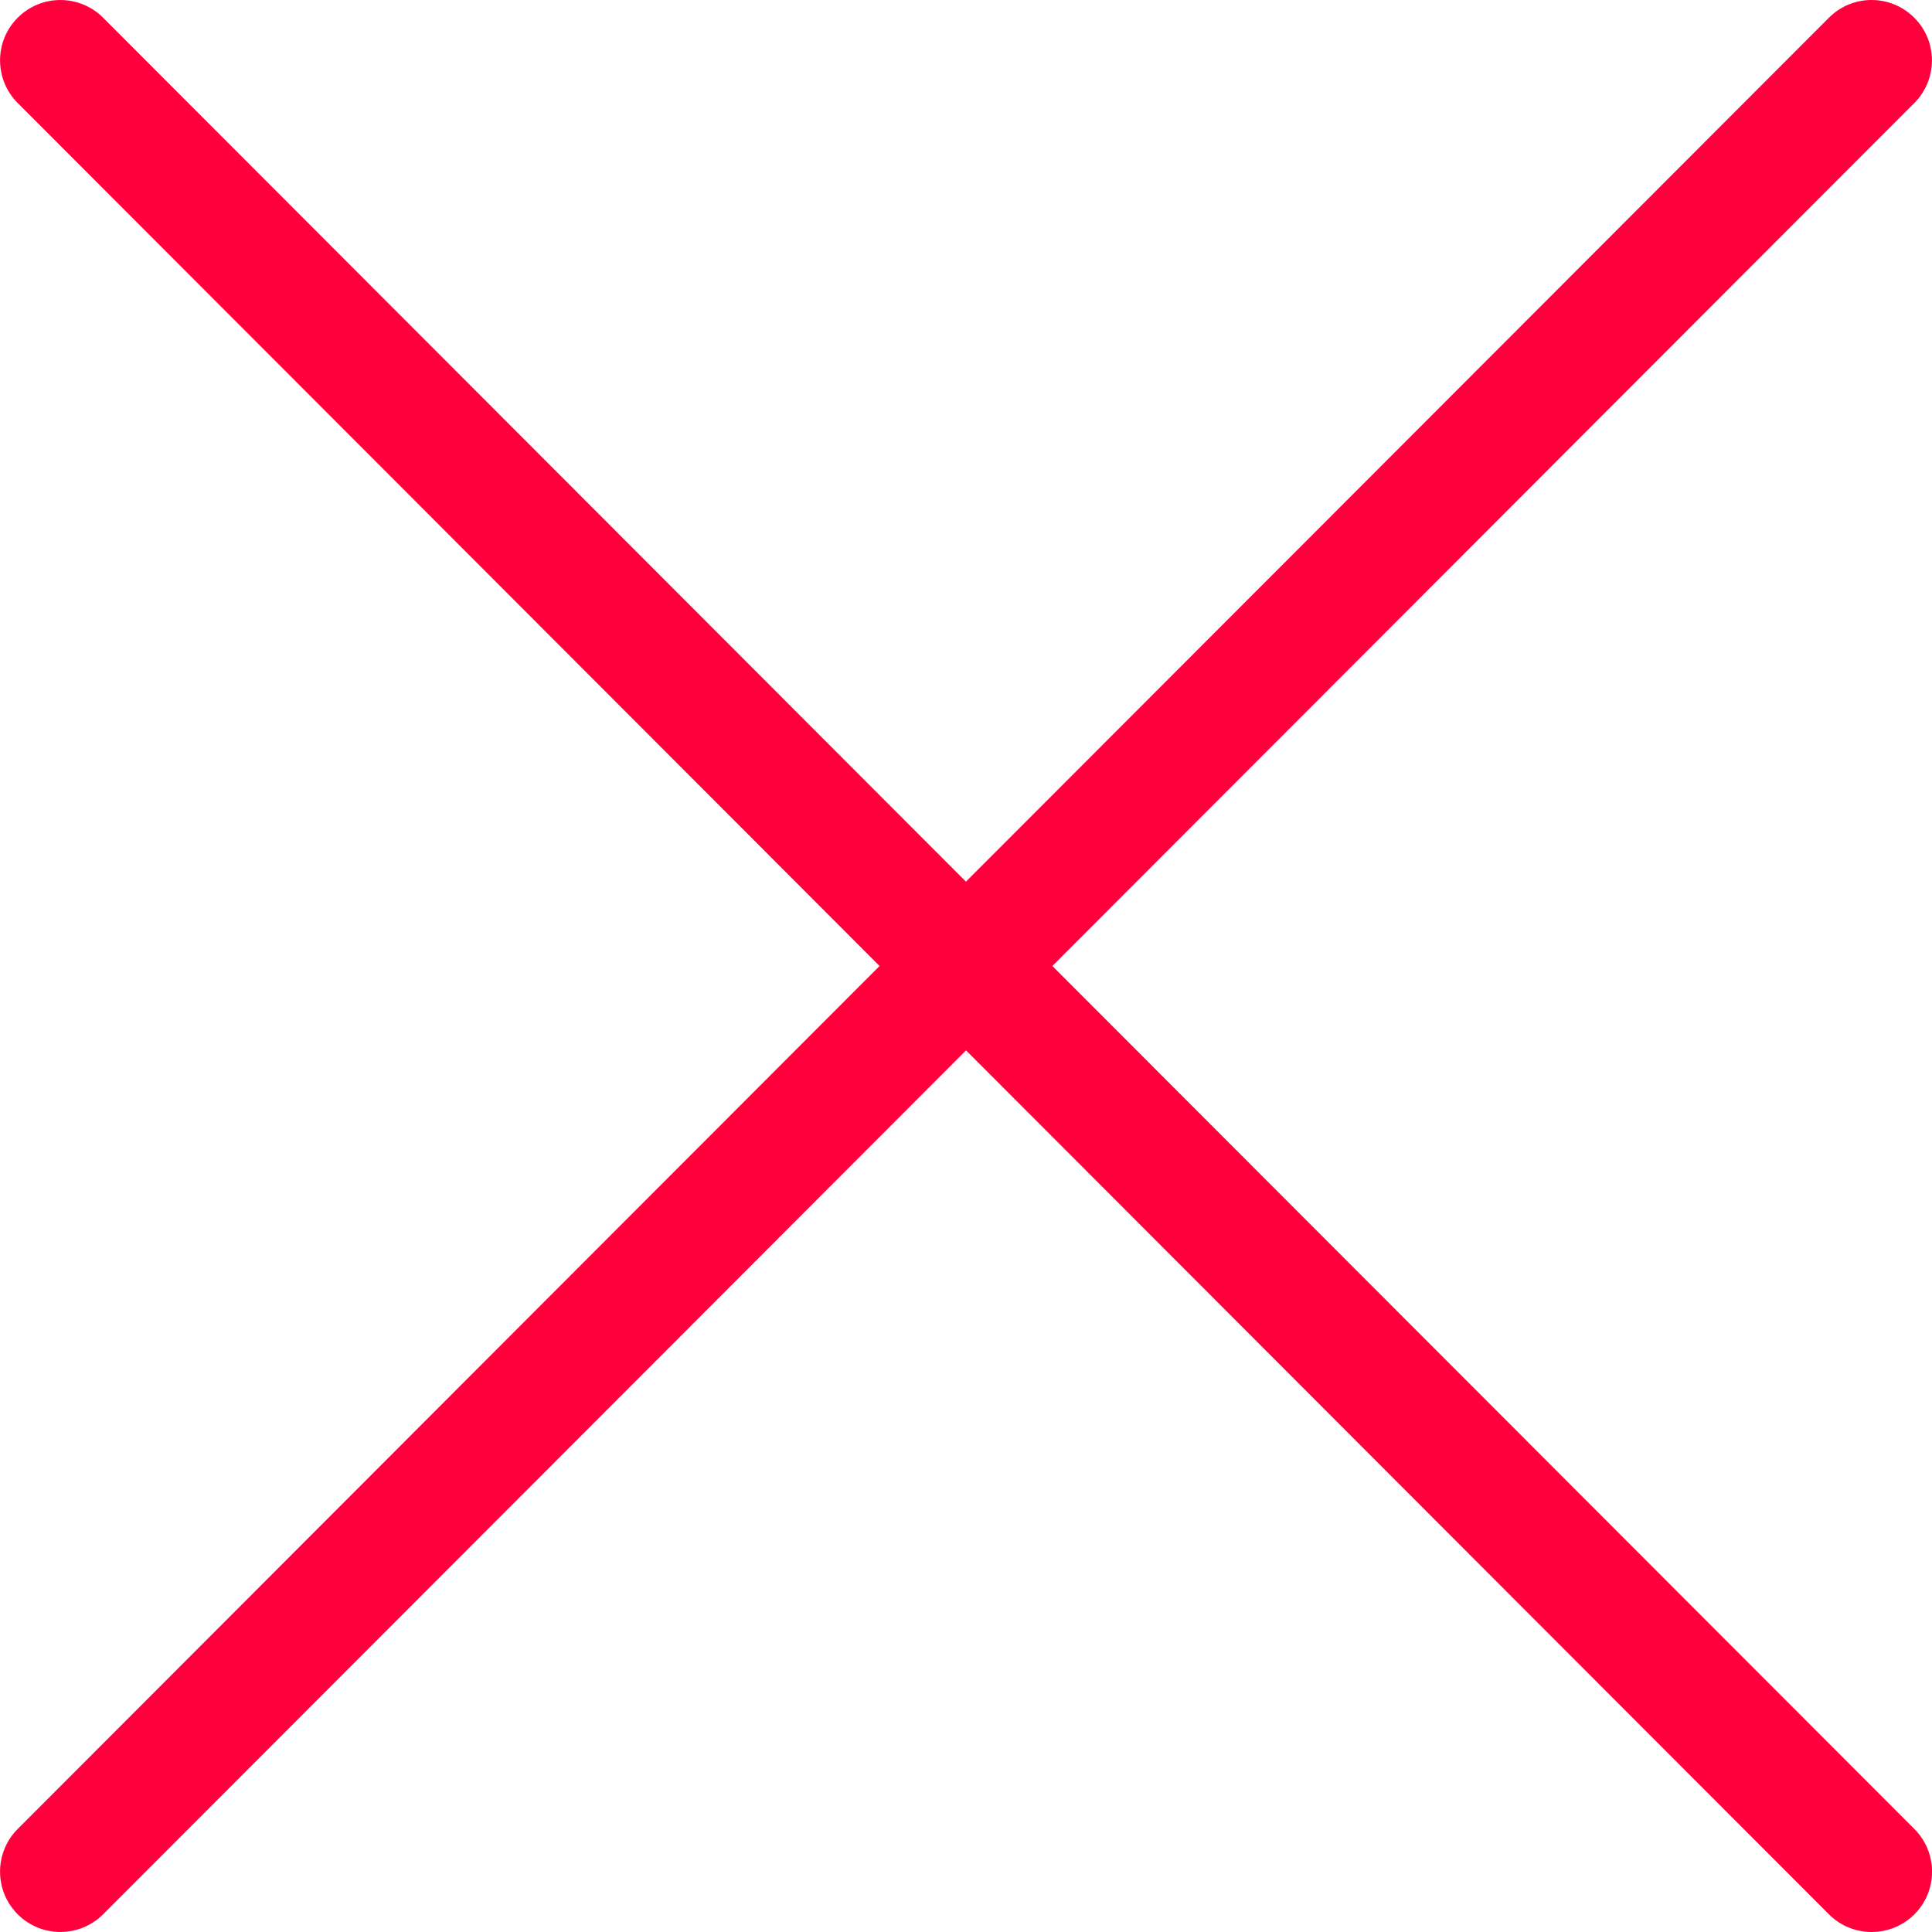 <?xml version="1.0" encoding="UTF-8" standalone="no"?>
<!-- Generator: Adobe Illustrator 17.1.0, SVG Export Plug-In . SVG Version: 6.00 Build 0)  -->

<svg
   xmlns:dc="http://purl.org/dc/elements/1.1/"
   xmlns:cc="http://creativecommons.org/ns#"
   xmlns:rdf="http://www.w3.org/1999/02/22-rdf-syntax-ns#"
   xmlns:svg="http://www.w3.org/2000/svg"
   xmlns="http://www.w3.org/2000/svg"
   xmlns:sodipodi="http://sodipodi.sourceforge.net/DTD/sodipodi-0.dtd"
   xmlns:inkscape="http://www.inkscape.org/namespaces/inkscape"
   version="1.1"
   id="Layer_1"
   x="0px"
   y="0px"
   viewBox="0 0 50 50"
   enable-background="new 0 0 50 50"
   xml:space="preserve"
   sodipodi:docname="close_red.svg"
   inkscape:version="0.92.2 (5c3e80d, 2017-08-06)"><defs
     id="defs7" /><sodipodi:namedview
     pagecolor="#ffffff"
     bordercolor="#666666"
     borderopacity="1"
     objecttolerance="10"
     gridtolerance="10"
     guidetolerance="10"
     inkscape:pageopacity="0"
     inkscape:pageshadow="2"
     inkscape:window-width="1680"
     inkscape:window-height="987"
     id="namedview5"
     showgrid="false"
     inkscape:zoom="8"
     inkscape:cx="-27.40657"
     inkscape:cy="41.419235"
     inkscape:window-x="1912"
     inkscape:window-y="-8"
     inkscape:window-maximized="1"
     inkscape:current-layer="Layer_1" /><path
     d="m 0.459,49.543 c 0.305,0.305 0.705,0.456 1.105,0.456 0.4,0 0.8,-0.153 1.106,-0.458 L 25.001,27.184 47.332,49.542 c 0.305,0.306 0.705,0.458 1.106,0.458 0.4,0 0.8,-0.153 1.105,-0.456 0.611,-0.609 0.611,-1.598 0.002,-2.209 L 27.235,25 49.542,2.667 c 0.609,-0.611 0.609,-1.6 -0.002,-2.209 -0.612,-0.611 -1.6,-0.611 -2.209,0.002 L 24.999,22.817 2.669,0.459 c -0.611,-0.611 -1.6,-0.611 -2.209,-0.002 -0.611,0.609 -0.611,1.598 -0.002,2.209 L 22.763,25 0.458,47.334 c -0.609,0.609 -0.609,1.6 0.002,2.209 z"
     id="path2"
     inkscape:connector-curvature="0"
     style="fill:#ff003c;stroke-width:1.562;fill-opacity:1" /></svg>